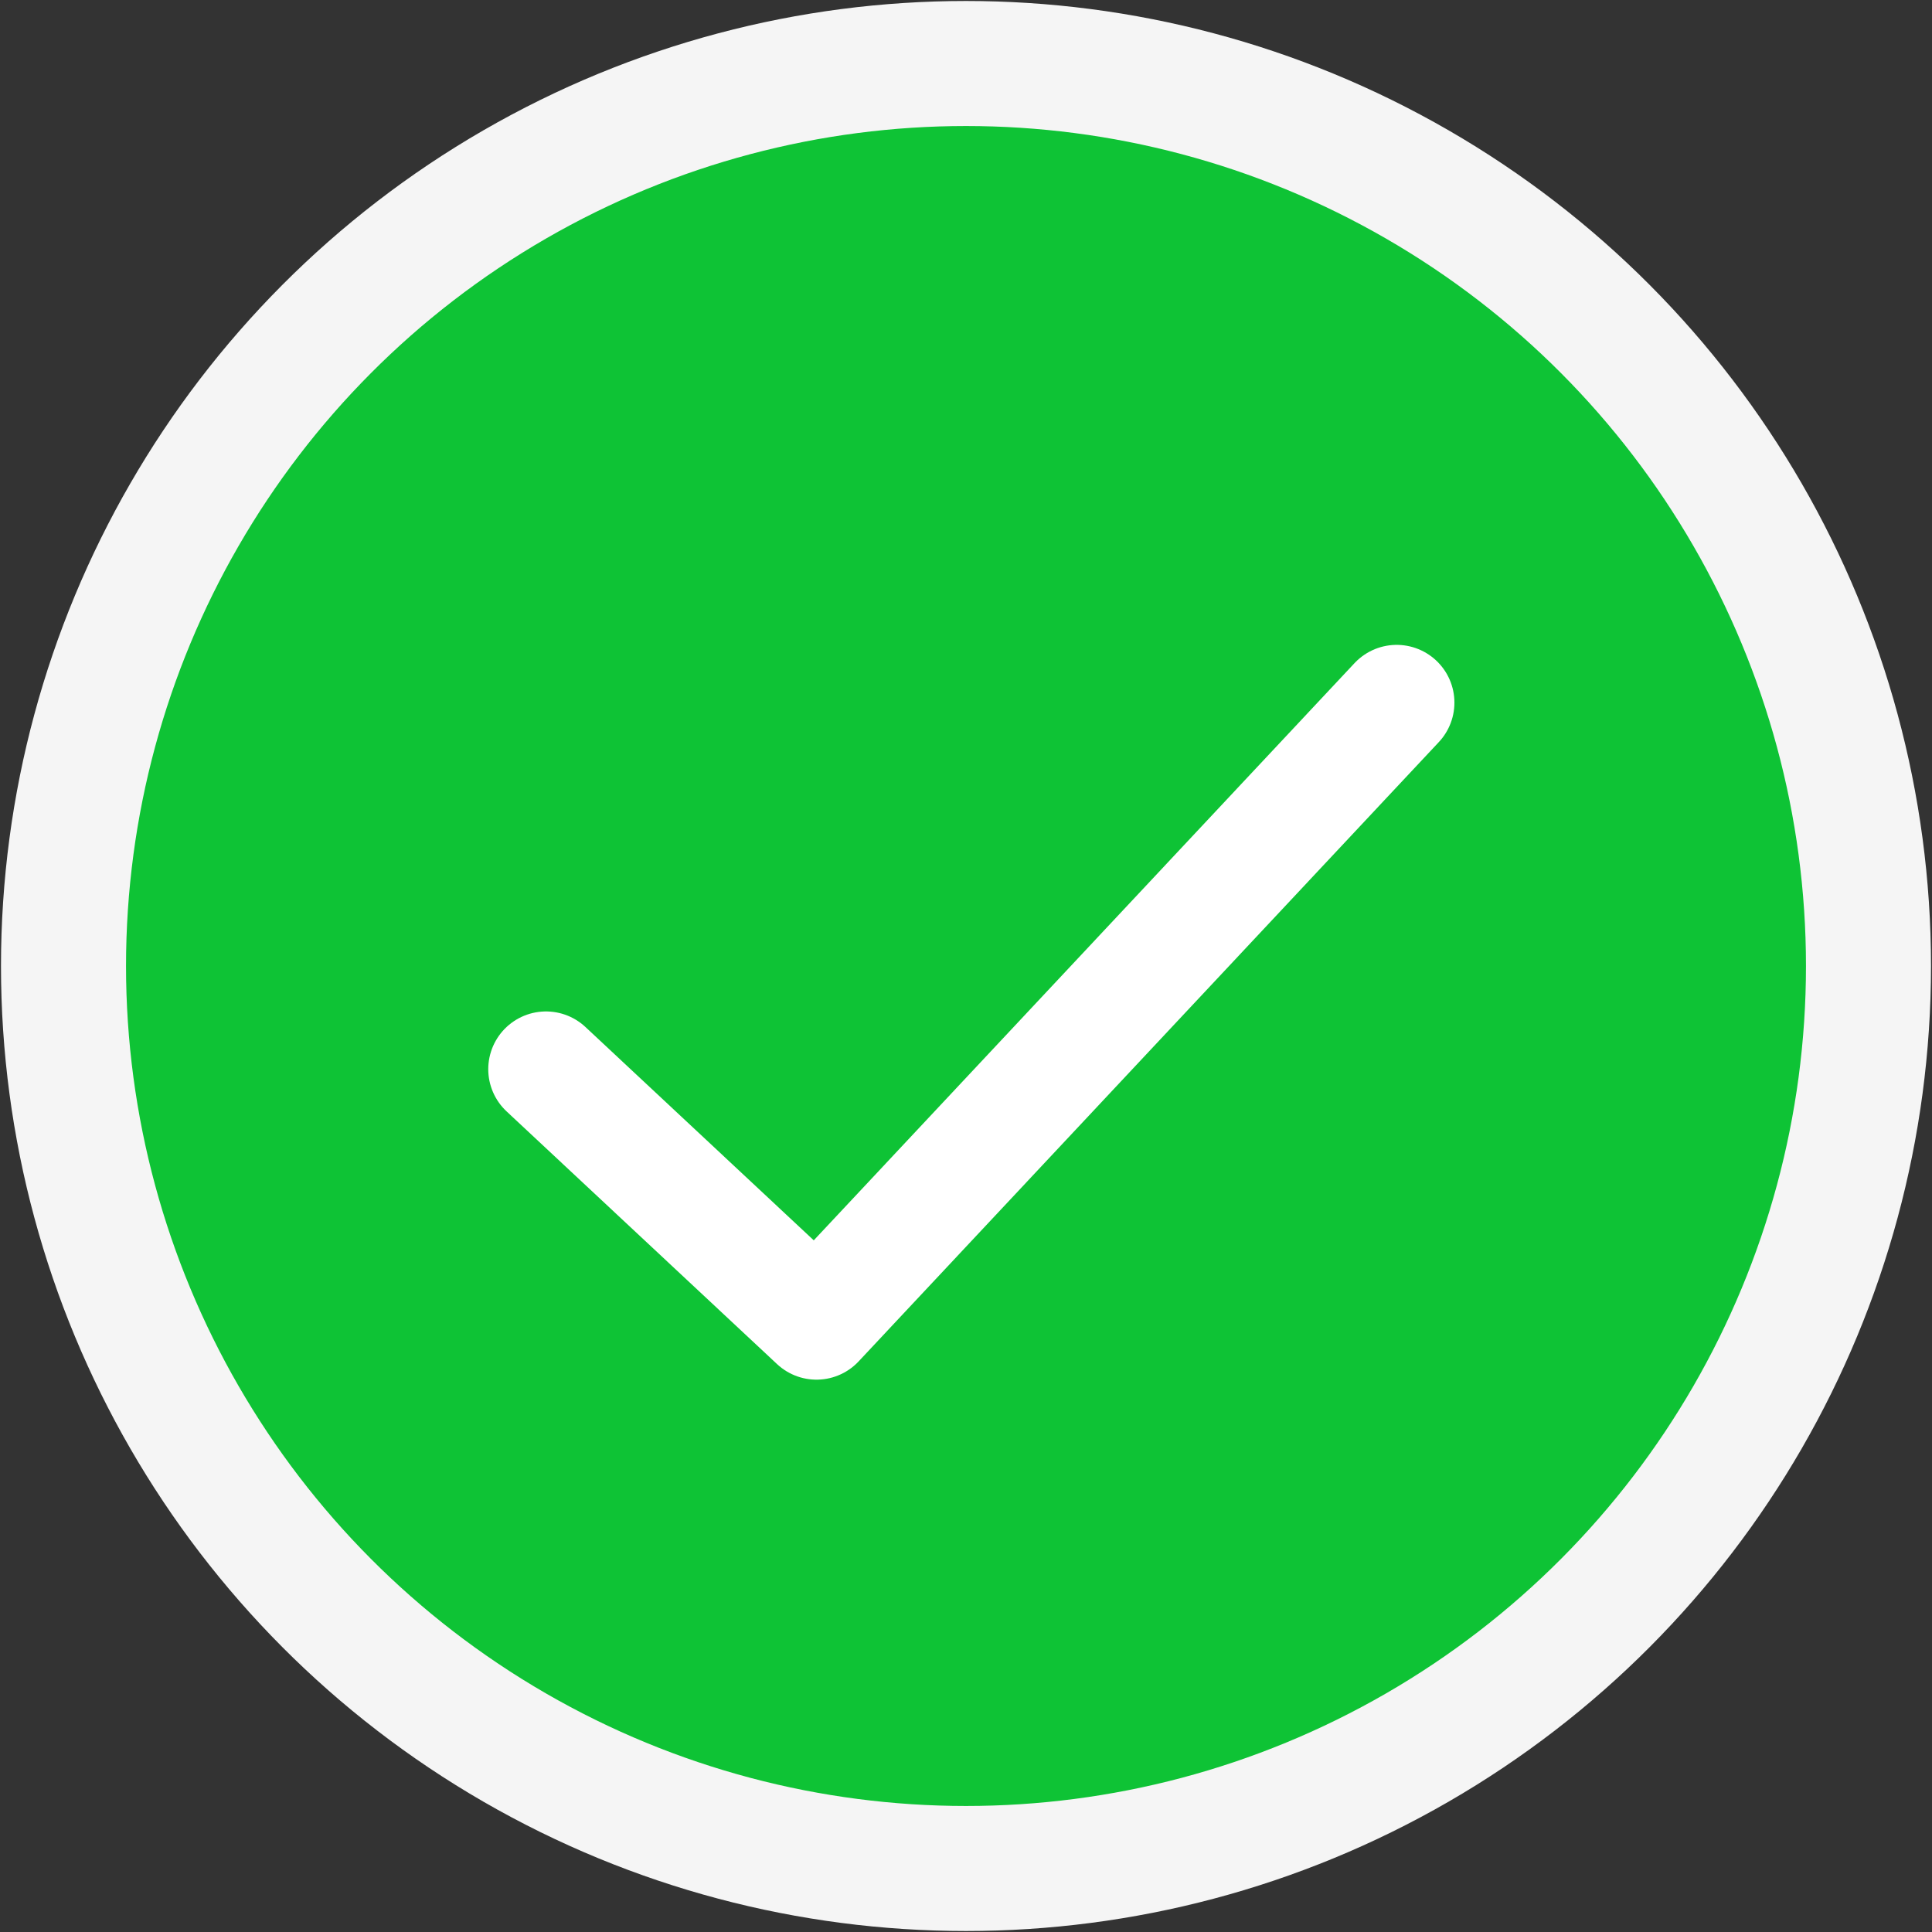 <svg width="46" height="46" viewBox="0 0 46 46" fill="none" xmlns="http://www.w3.org/2000/svg">
<rect x="0" y="0" width="46" height="46" fill="#333333" stroke="none"/>
<g id="Group 1495">
<circle id="Ellipse 5" cx="23" cy="23" r="21.488" fill="#0EC335" stroke="#F5F5F5" stroke-width="2.977"/>
<path id="Vector 1" d="M13 25.457L19.44 31.474L33.254 16.729" stroke="white" stroke-width="2.75" stroke-linecap="round" stroke-linejoin="round"/>
</g>
</svg>
